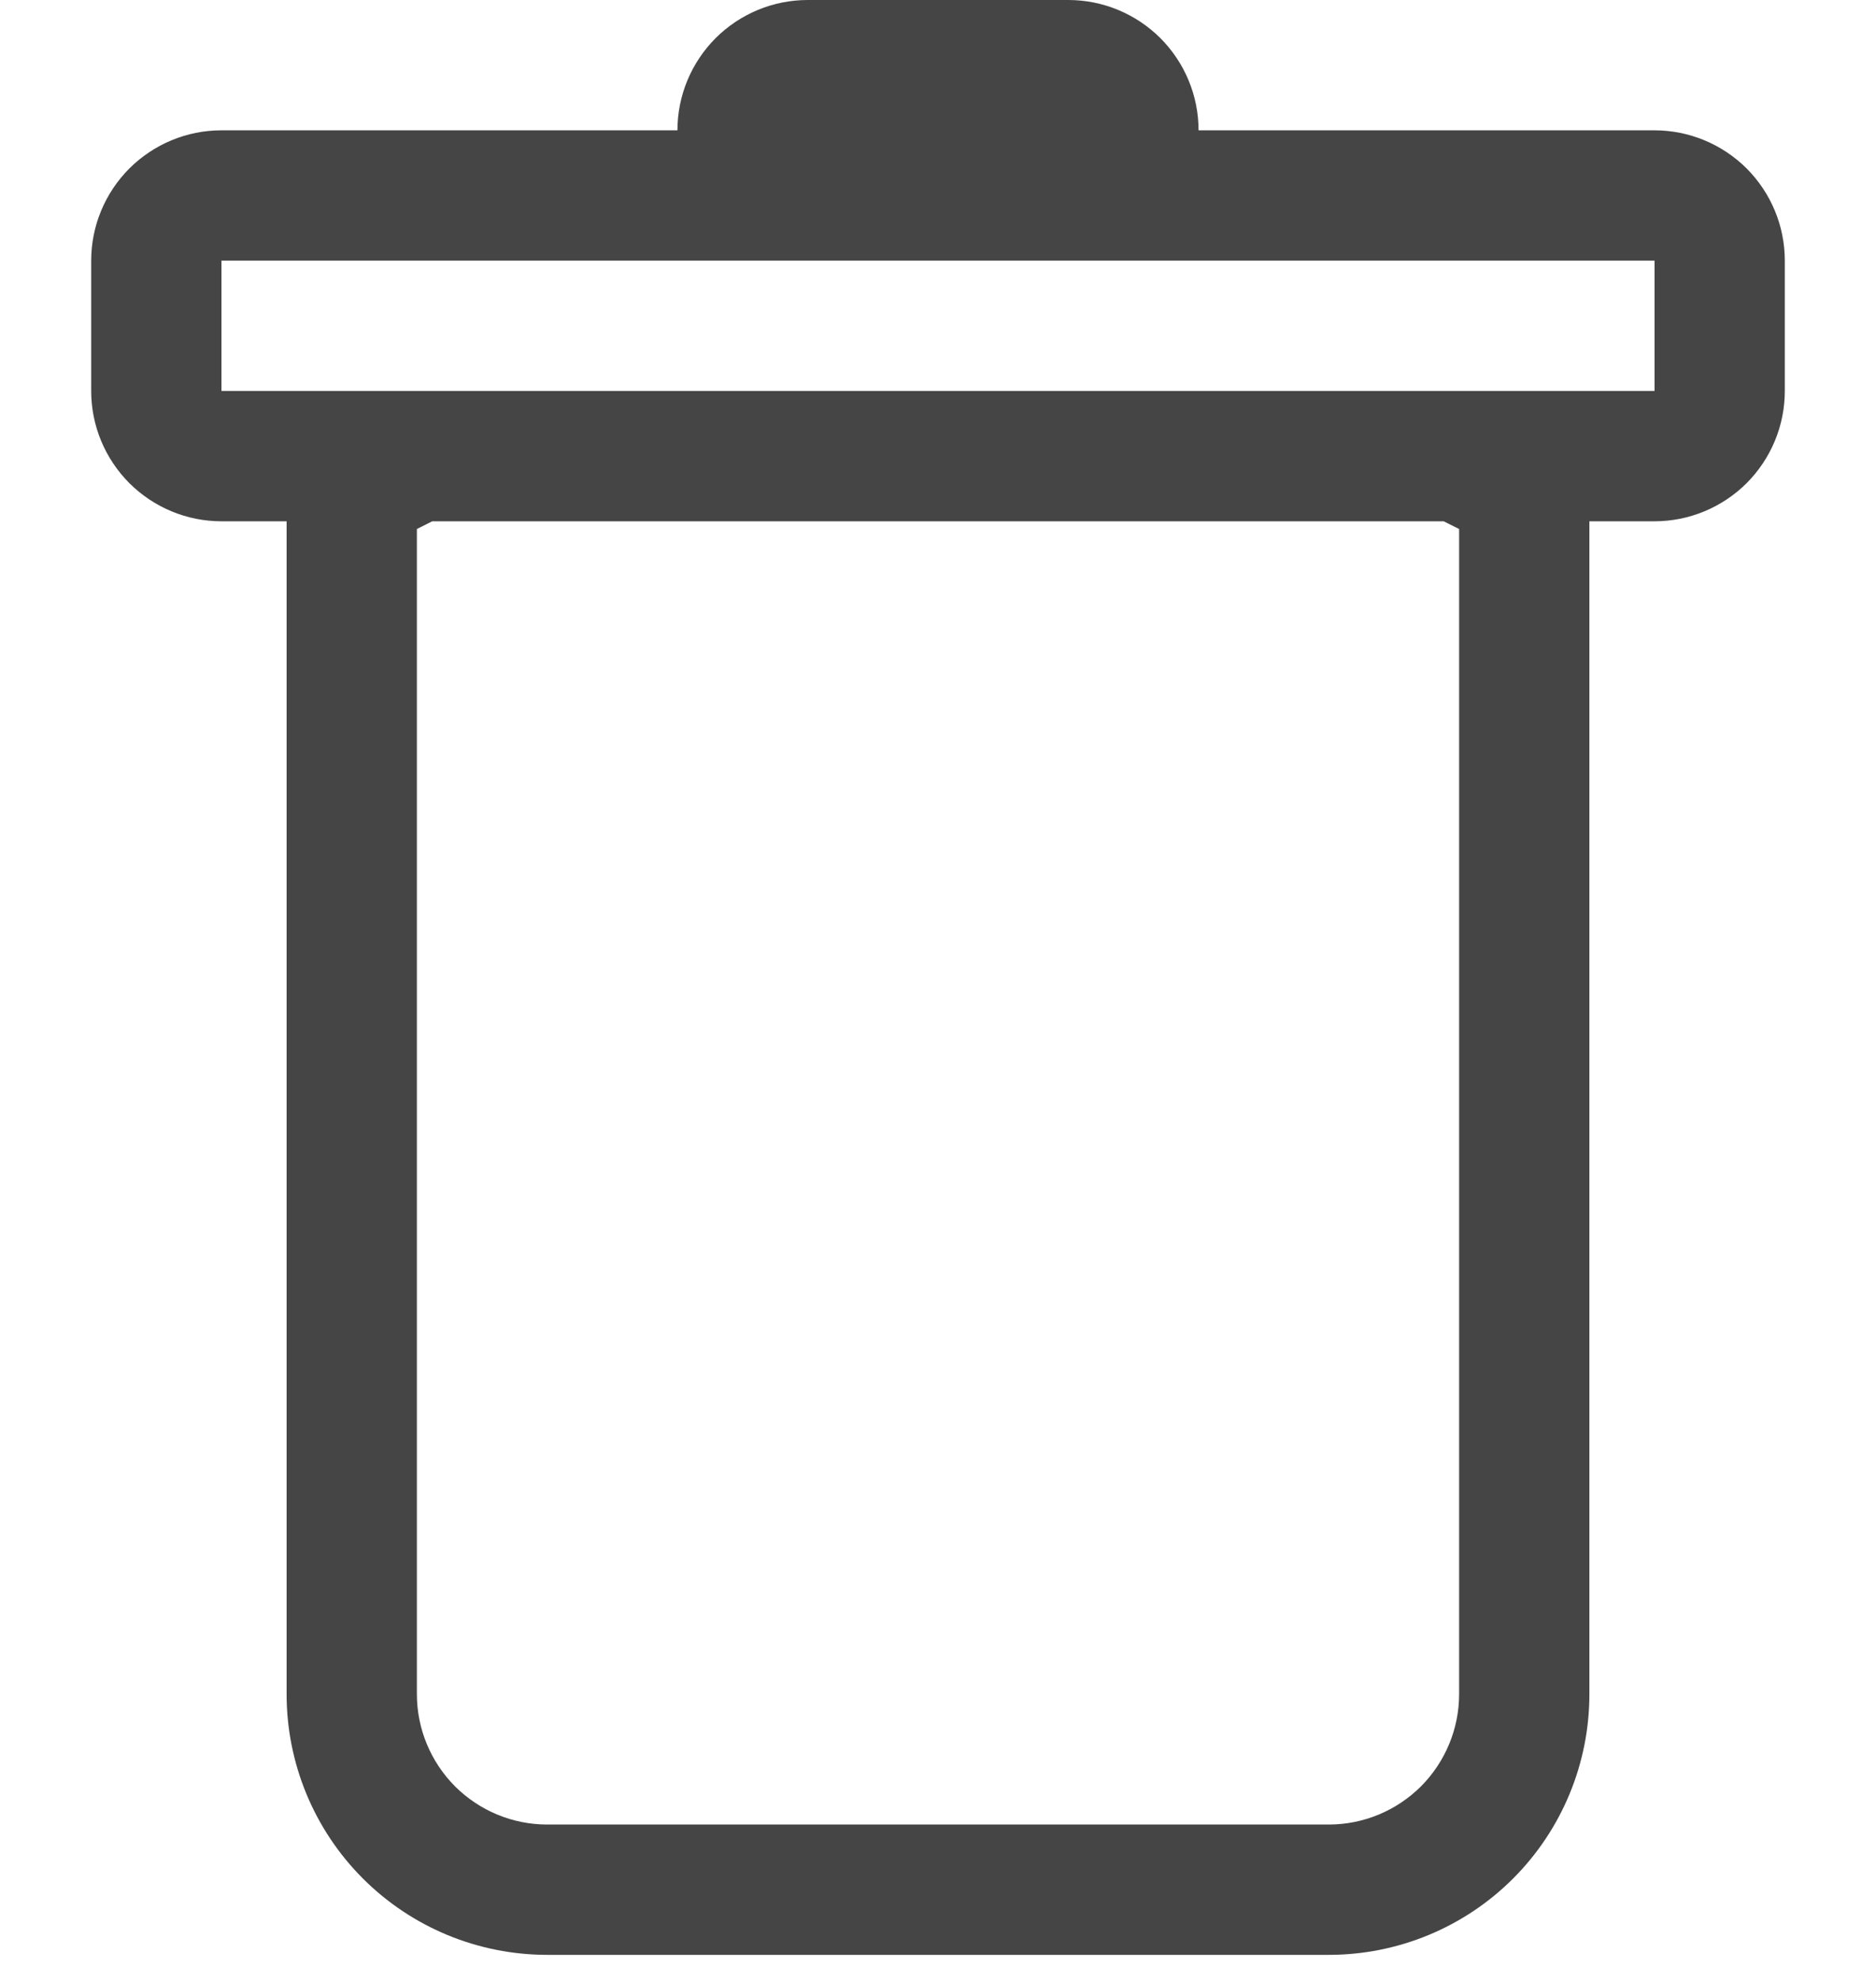 <svg width="18" height="19" viewBox="0 0 18 19" fill="none" xmlns="http://www.w3.org/2000/svg">
<path fill-rule="evenodd" clip-rule="evenodd" d="M17.125 3.75C17.125 4.082 16.993 4.399 16.759 4.634C16.524 4.868 16.206 5 15.875 5H15.25V16.25C15.25 16.913 14.987 17.549 14.518 18.018C14.049 18.487 13.413 18.75 12.75 18.75H5.25C4.587 18.75 3.951 18.487 3.482 18.018C3.013 17.549 2.75 16.913 2.75 16.25V5H2.125C1.793 5 1.476 4.868 1.241 4.634C1.007 4.399 0.875 4.082 0.875 3.75V2.5C0.875 2.168 1.007 1.851 1.241 1.616C1.476 1.382 1.793 1.25 2.125 1.25H6.5C6.5 0.918 6.632 0.601 6.866 0.366C7.101 0.132 7.418 0 7.75 0L10.25 0C10.582 0 10.899 0.132 11.134 0.366C11.368 0.601 11.5 0.918 11.5 1.25H15.875C16.206 1.25 16.524 1.382 16.759 1.616C16.993 1.851 17.125 2.168 17.125 2.5V3.75ZM4.147 5L4 5.074V16.25C4 16.581 4.132 16.899 4.366 17.134C4.601 17.368 4.918 17.5 5.25 17.5H12.75C13.082 17.5 13.399 17.368 13.634 17.134C13.868 16.899 14 16.581 14 16.25V5.074L13.852 5H4.147ZM2.125 3.75V2.5H15.875V3.75H2.125Z" fill="#454545"/>
</svg>

